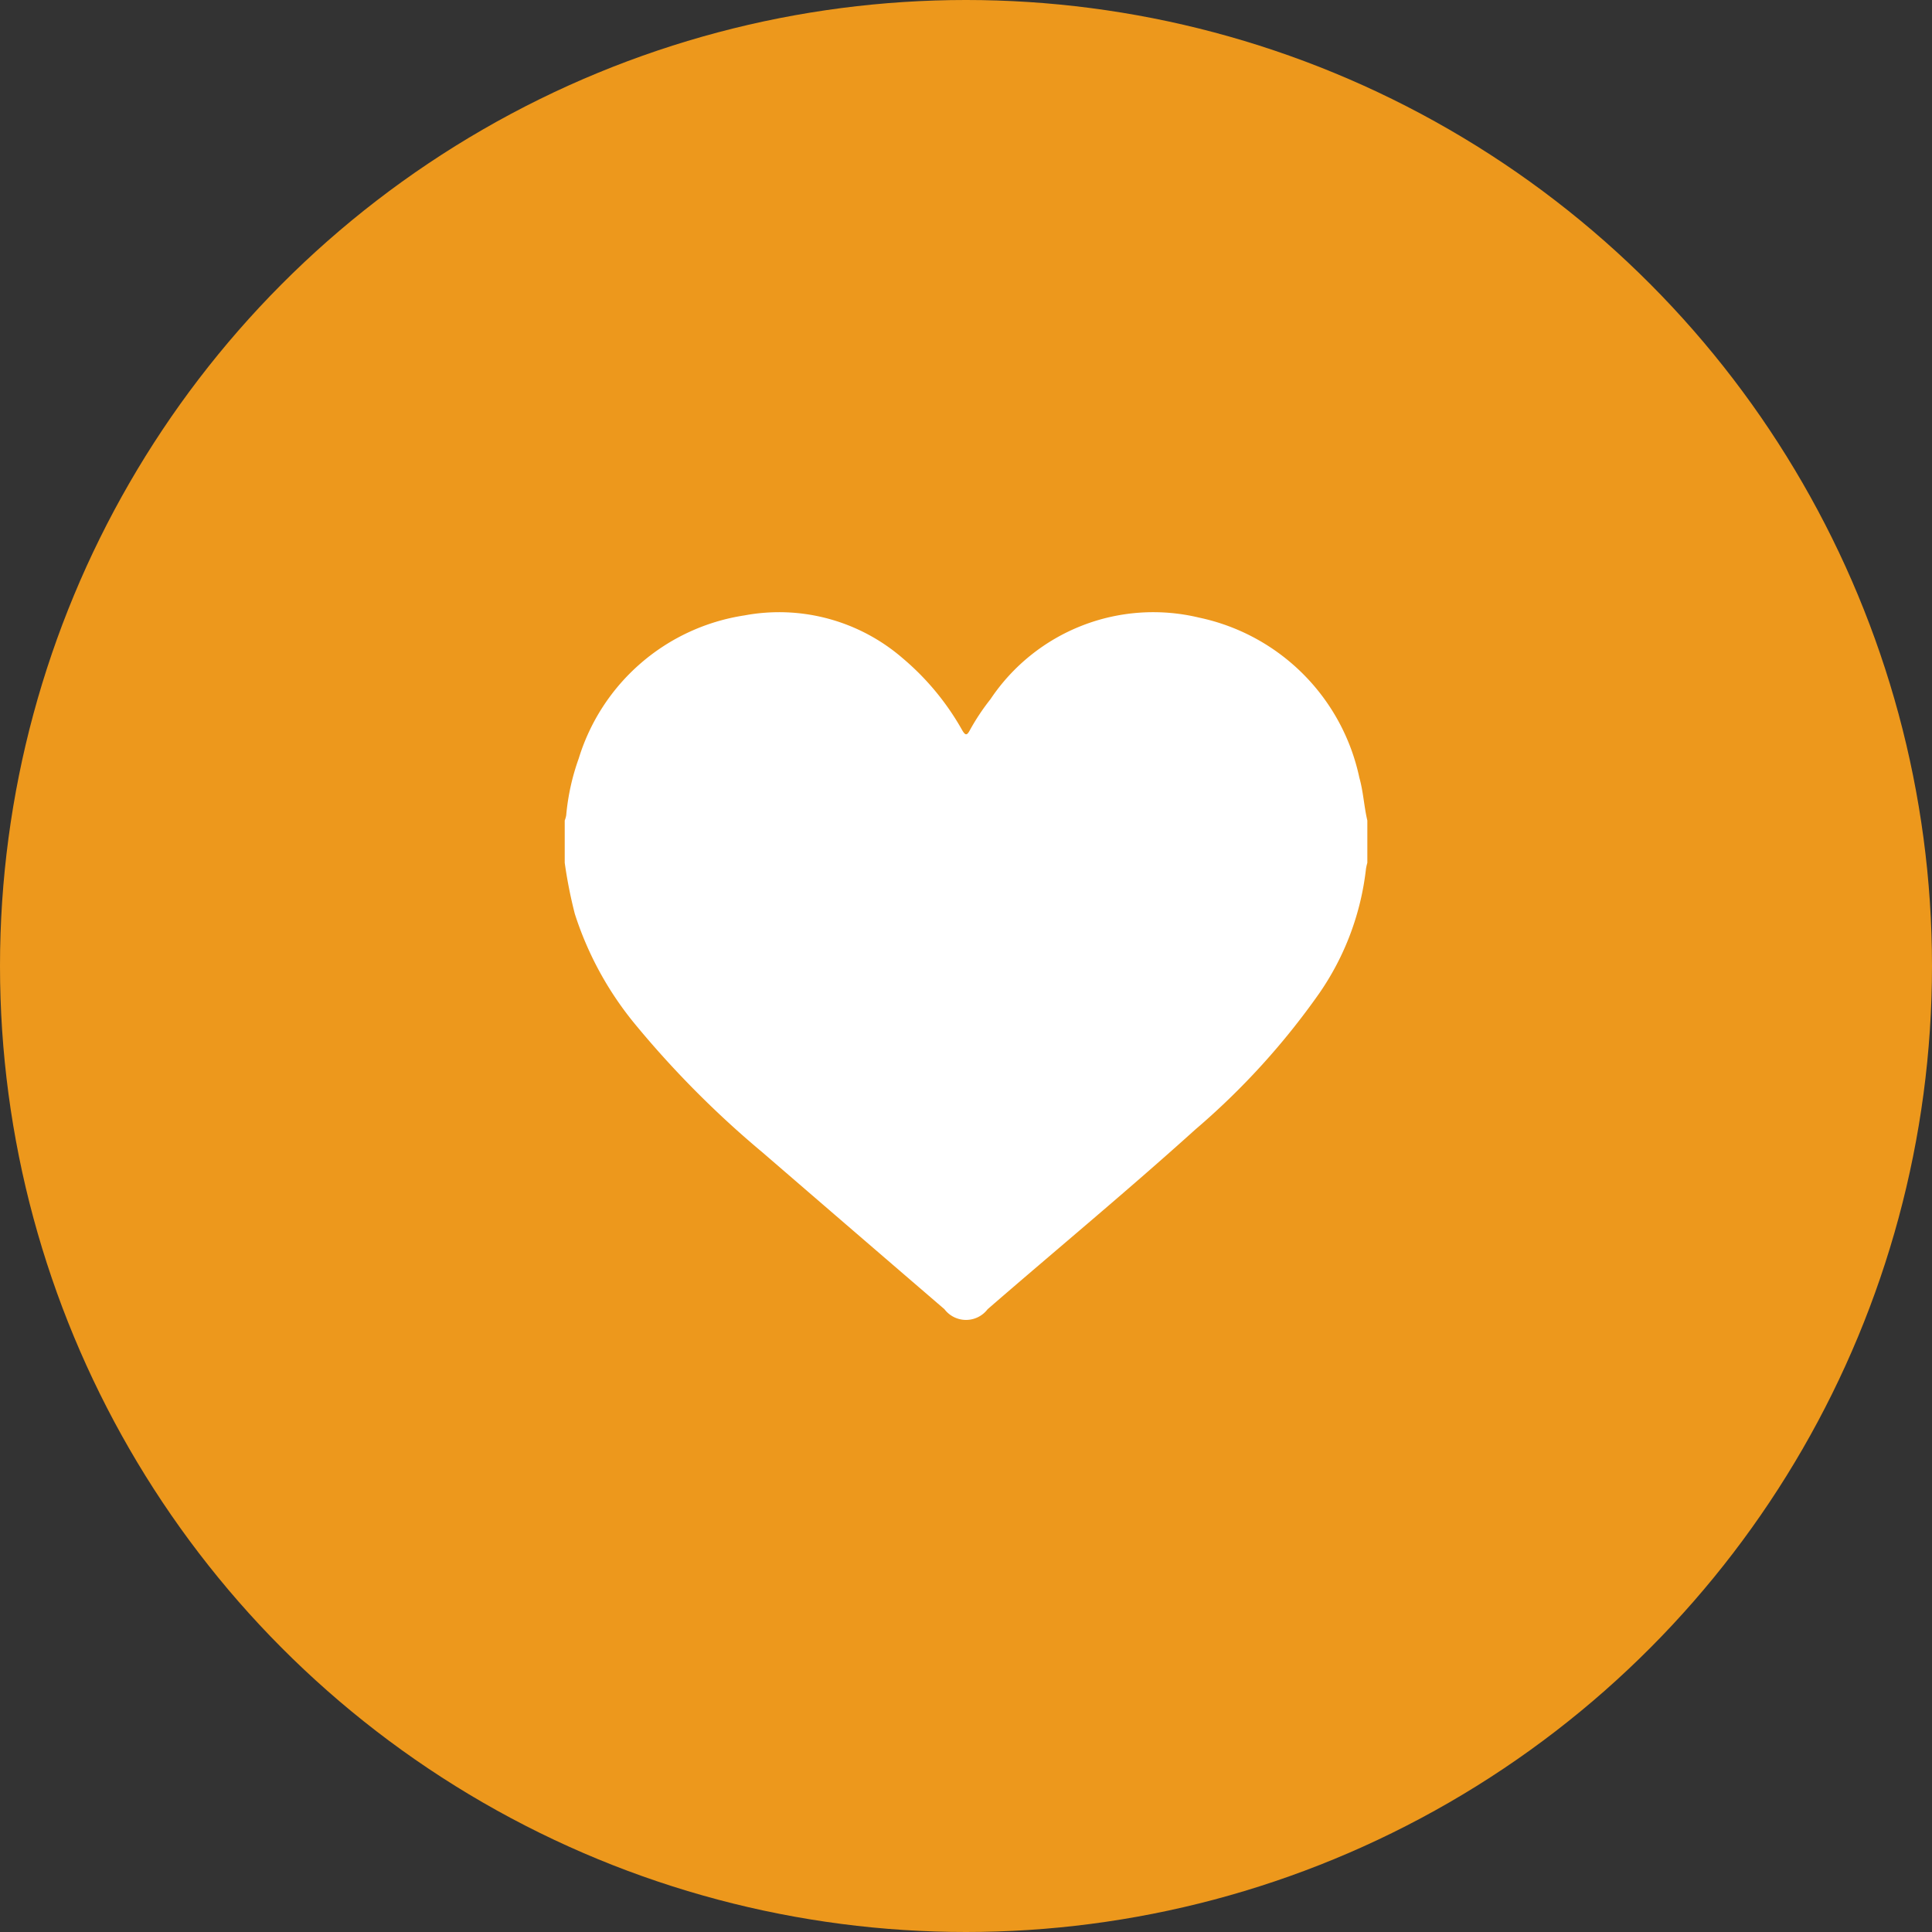 <svg xmlns="http://www.w3.org/2000/svg" xmlns:xlink="http://www.w3.org/1999/xlink" width="30" height="30" viewBox="0 0 30 30">
  <rect x="0" y="0" width="30" height="30" fill="#333333" stroke="none"/>
  <defs>
    <clipPath id="clip-path">
      <rect id="Rectangle_111" data-name="Rectangle 111" width="12.463" height="10.991" fill="#fff"/>
    </clipPath>
  </defs>
  <g id="Group_293" data-name="Group 293" transform="translate(-191 -989)">
    <circle id="Ellipse_4" data-name="Ellipse 4" cx="15" cy="15" r="15" transform="translate(191 989)" fill="#ed981c"/>
    <g id="Group_286" data-name="Group 286" transform="translate(199.769 998.506)">
      <g id="Group_285" data-name="Group 285" transform="translate(0 0)" clip-path="url(#clip-path)">
        <path id="Path_693" data-name="Path 693" d="M0,3.891V3.235a.432.432,0,0,0,.023-.081A3.539,3.539,0,0,1,.218,2.27,3.194,3.194,0,0,1,2.791.05,2.931,2.931,0,0,1,5.242.71a4.064,4.064,0,0,1,.932,1.126c.047.079.071.081.115,0a3.466,3.466,0,0,1,.322-.485A3.041,3.041,0,0,1,9.849.084,3.224,3.224,0,0,1,12.339,2.57c.062.218.072.445.124.665v.656a.8.8,0,0,0-.021.093,4.227,4.227,0,0,1-.724,1.932A11.379,11.379,0,0,1,9.793,8.032c-1.056.953-2.152,1.86-3.226,2.791a.421.421,0,0,1-.671,0Q4.482,9.607,3.069,8.387A15.193,15.193,0,0,1,1.1,6.407,5.176,5.176,0,0,1,.157,4.685,7.25,7.25,0,0,1,0,3.891" transform="translate(0 0)" fill="#fff"/>
      </g>
    </g>
  </g>
</svg>
